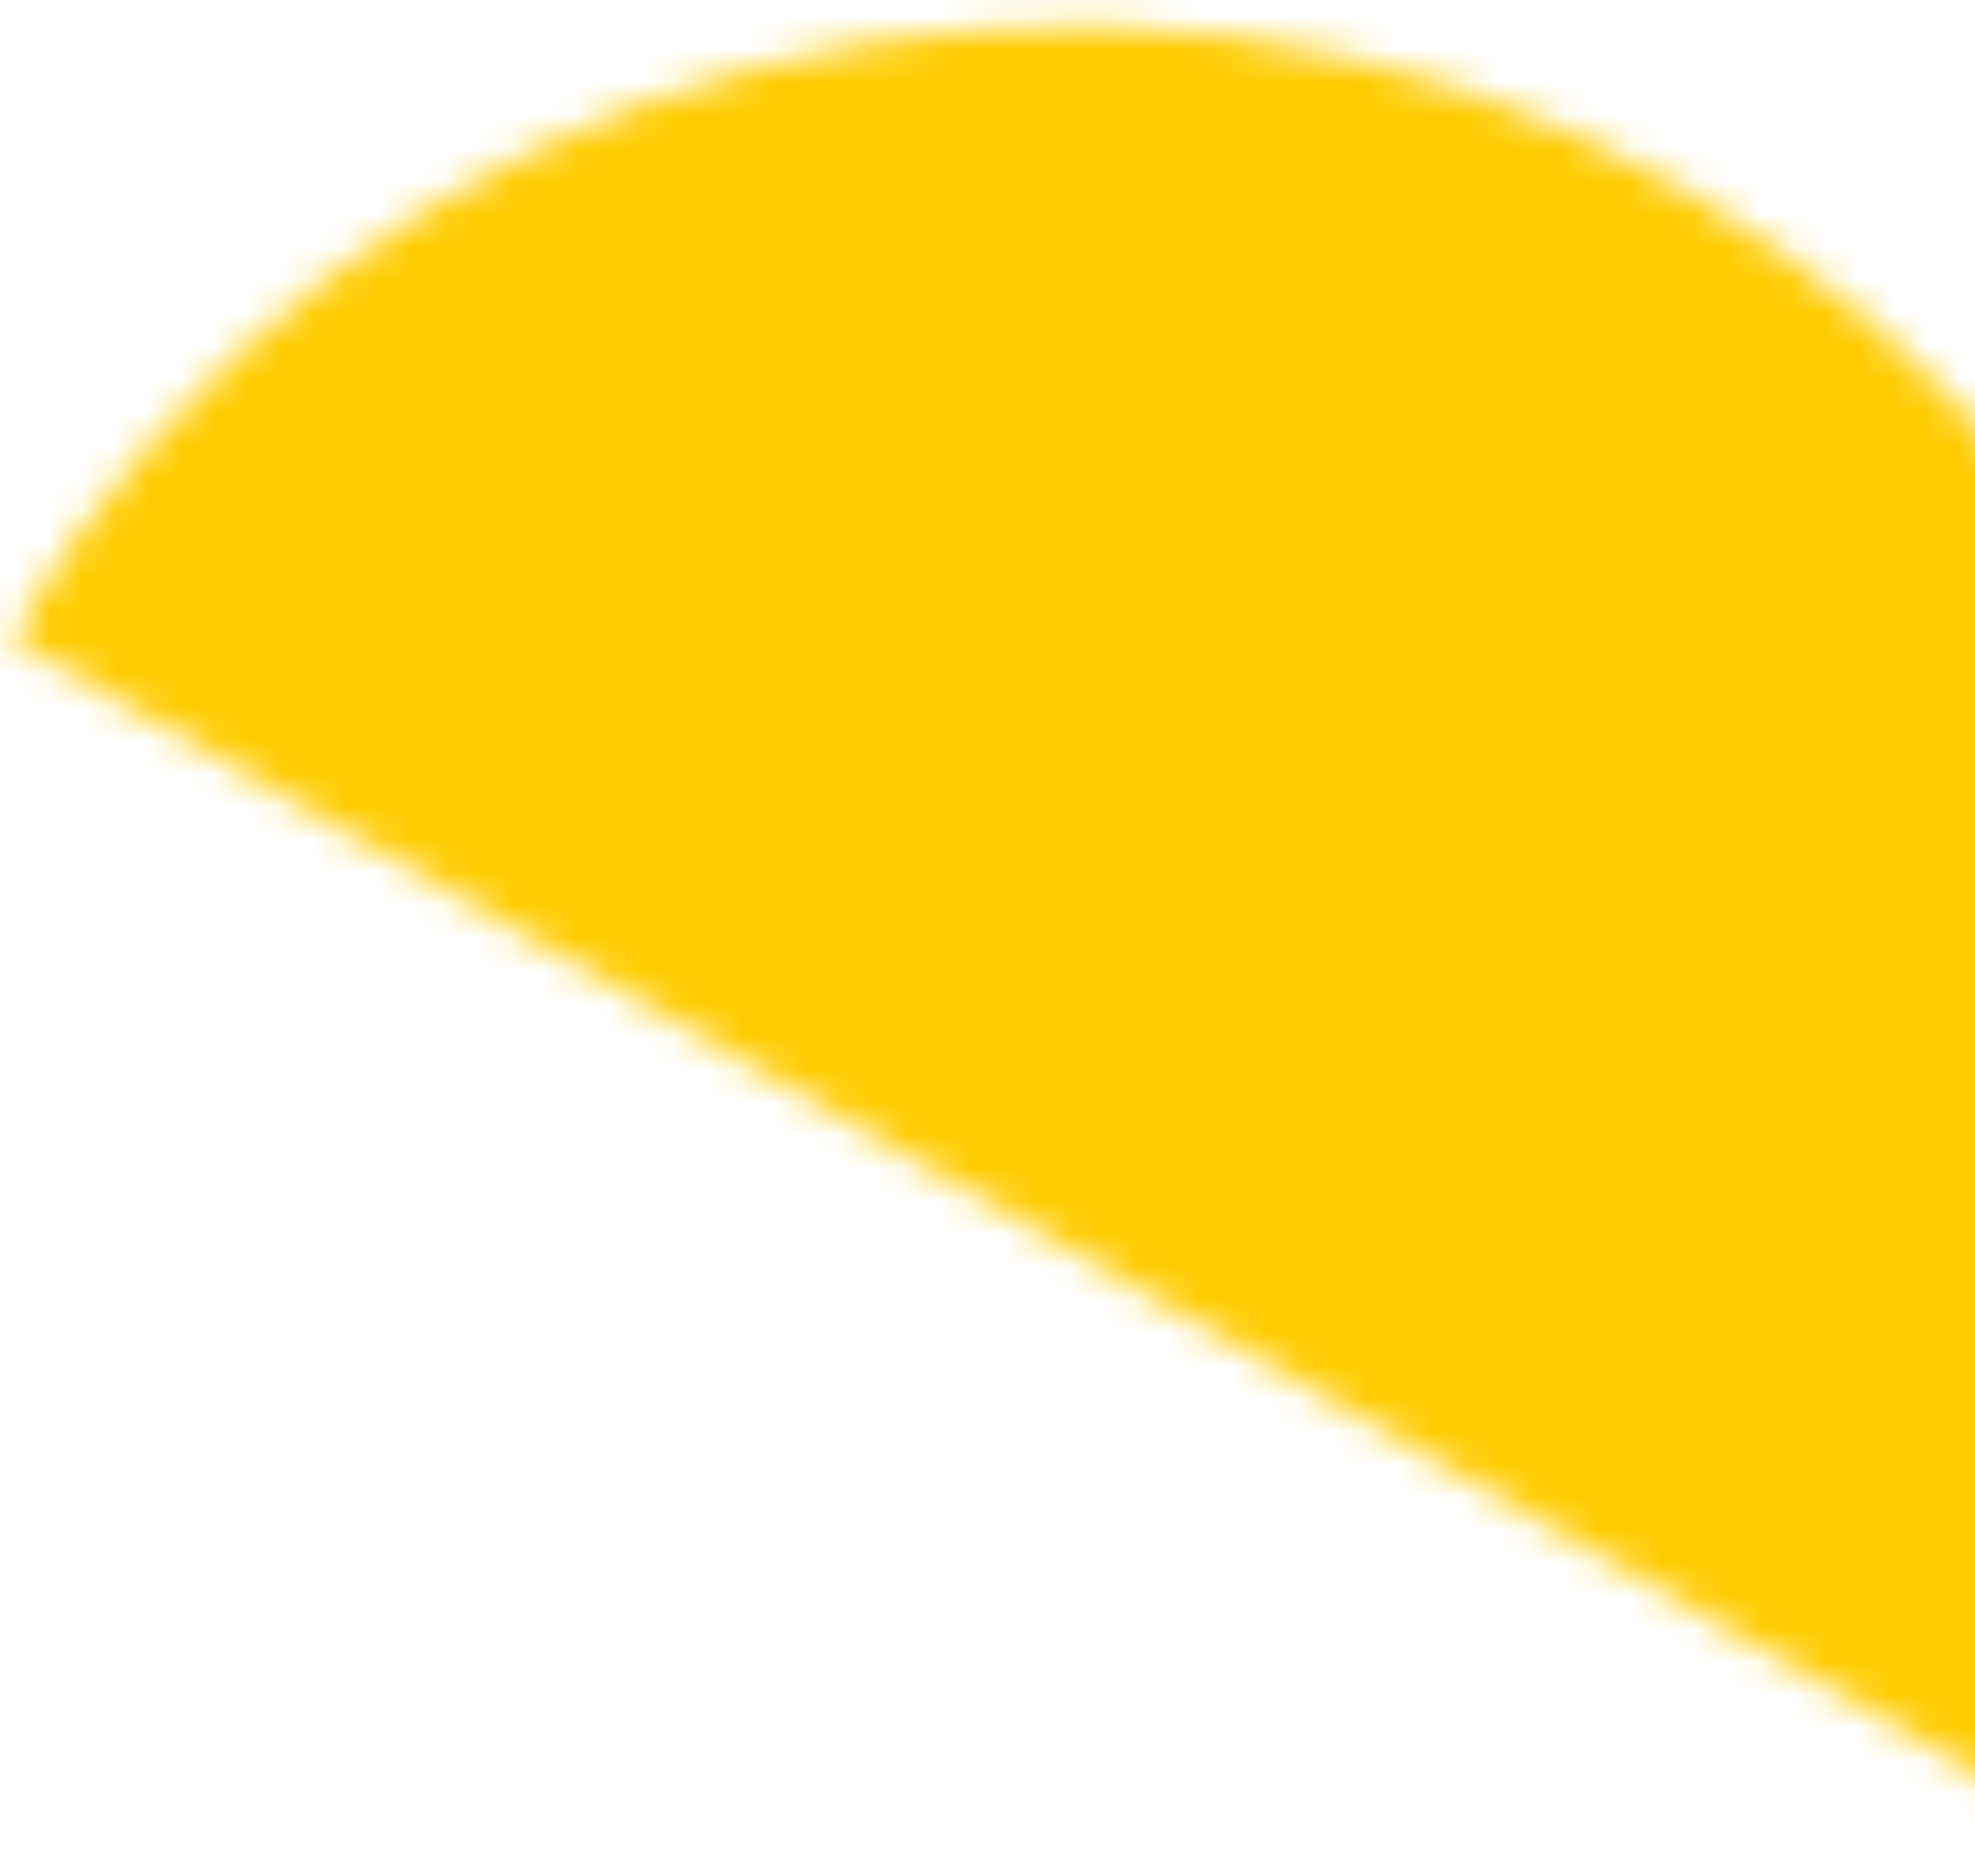 <svg width="60" height="57" viewBox="0 0 60 57" fill="none" xmlns="http://www.w3.org/2000/svg">
<mask id="path-1-inside-1_408_5620" fill="white">
<path d="M64.811 56.618C69.747 48.069 71.085 37.909 68.53 28.374C65.975 18.839 59.737 10.709 51.188 5.773C42.638 0.837 32.479 -0.5 22.944 2.055C13.408 4.61 5.278 10.848 0.343 19.397L32.577 38.008L64.811 56.618Z"/>
</mask>
<path d="M64.811 56.618C69.747 48.069 71.085 37.909 68.53 28.374C65.975 18.839 59.737 10.709 51.188 5.773C42.638 0.837 32.479 -0.5 22.944 2.055C13.408 4.61 5.278 10.848 0.343 19.397L32.577 38.008L64.811 56.618Z" fill="#FFCC02" stroke="#FFCC02" stroke-width="6" mask="url(#path-1-inside-1_408_5620)"/>
</svg>
